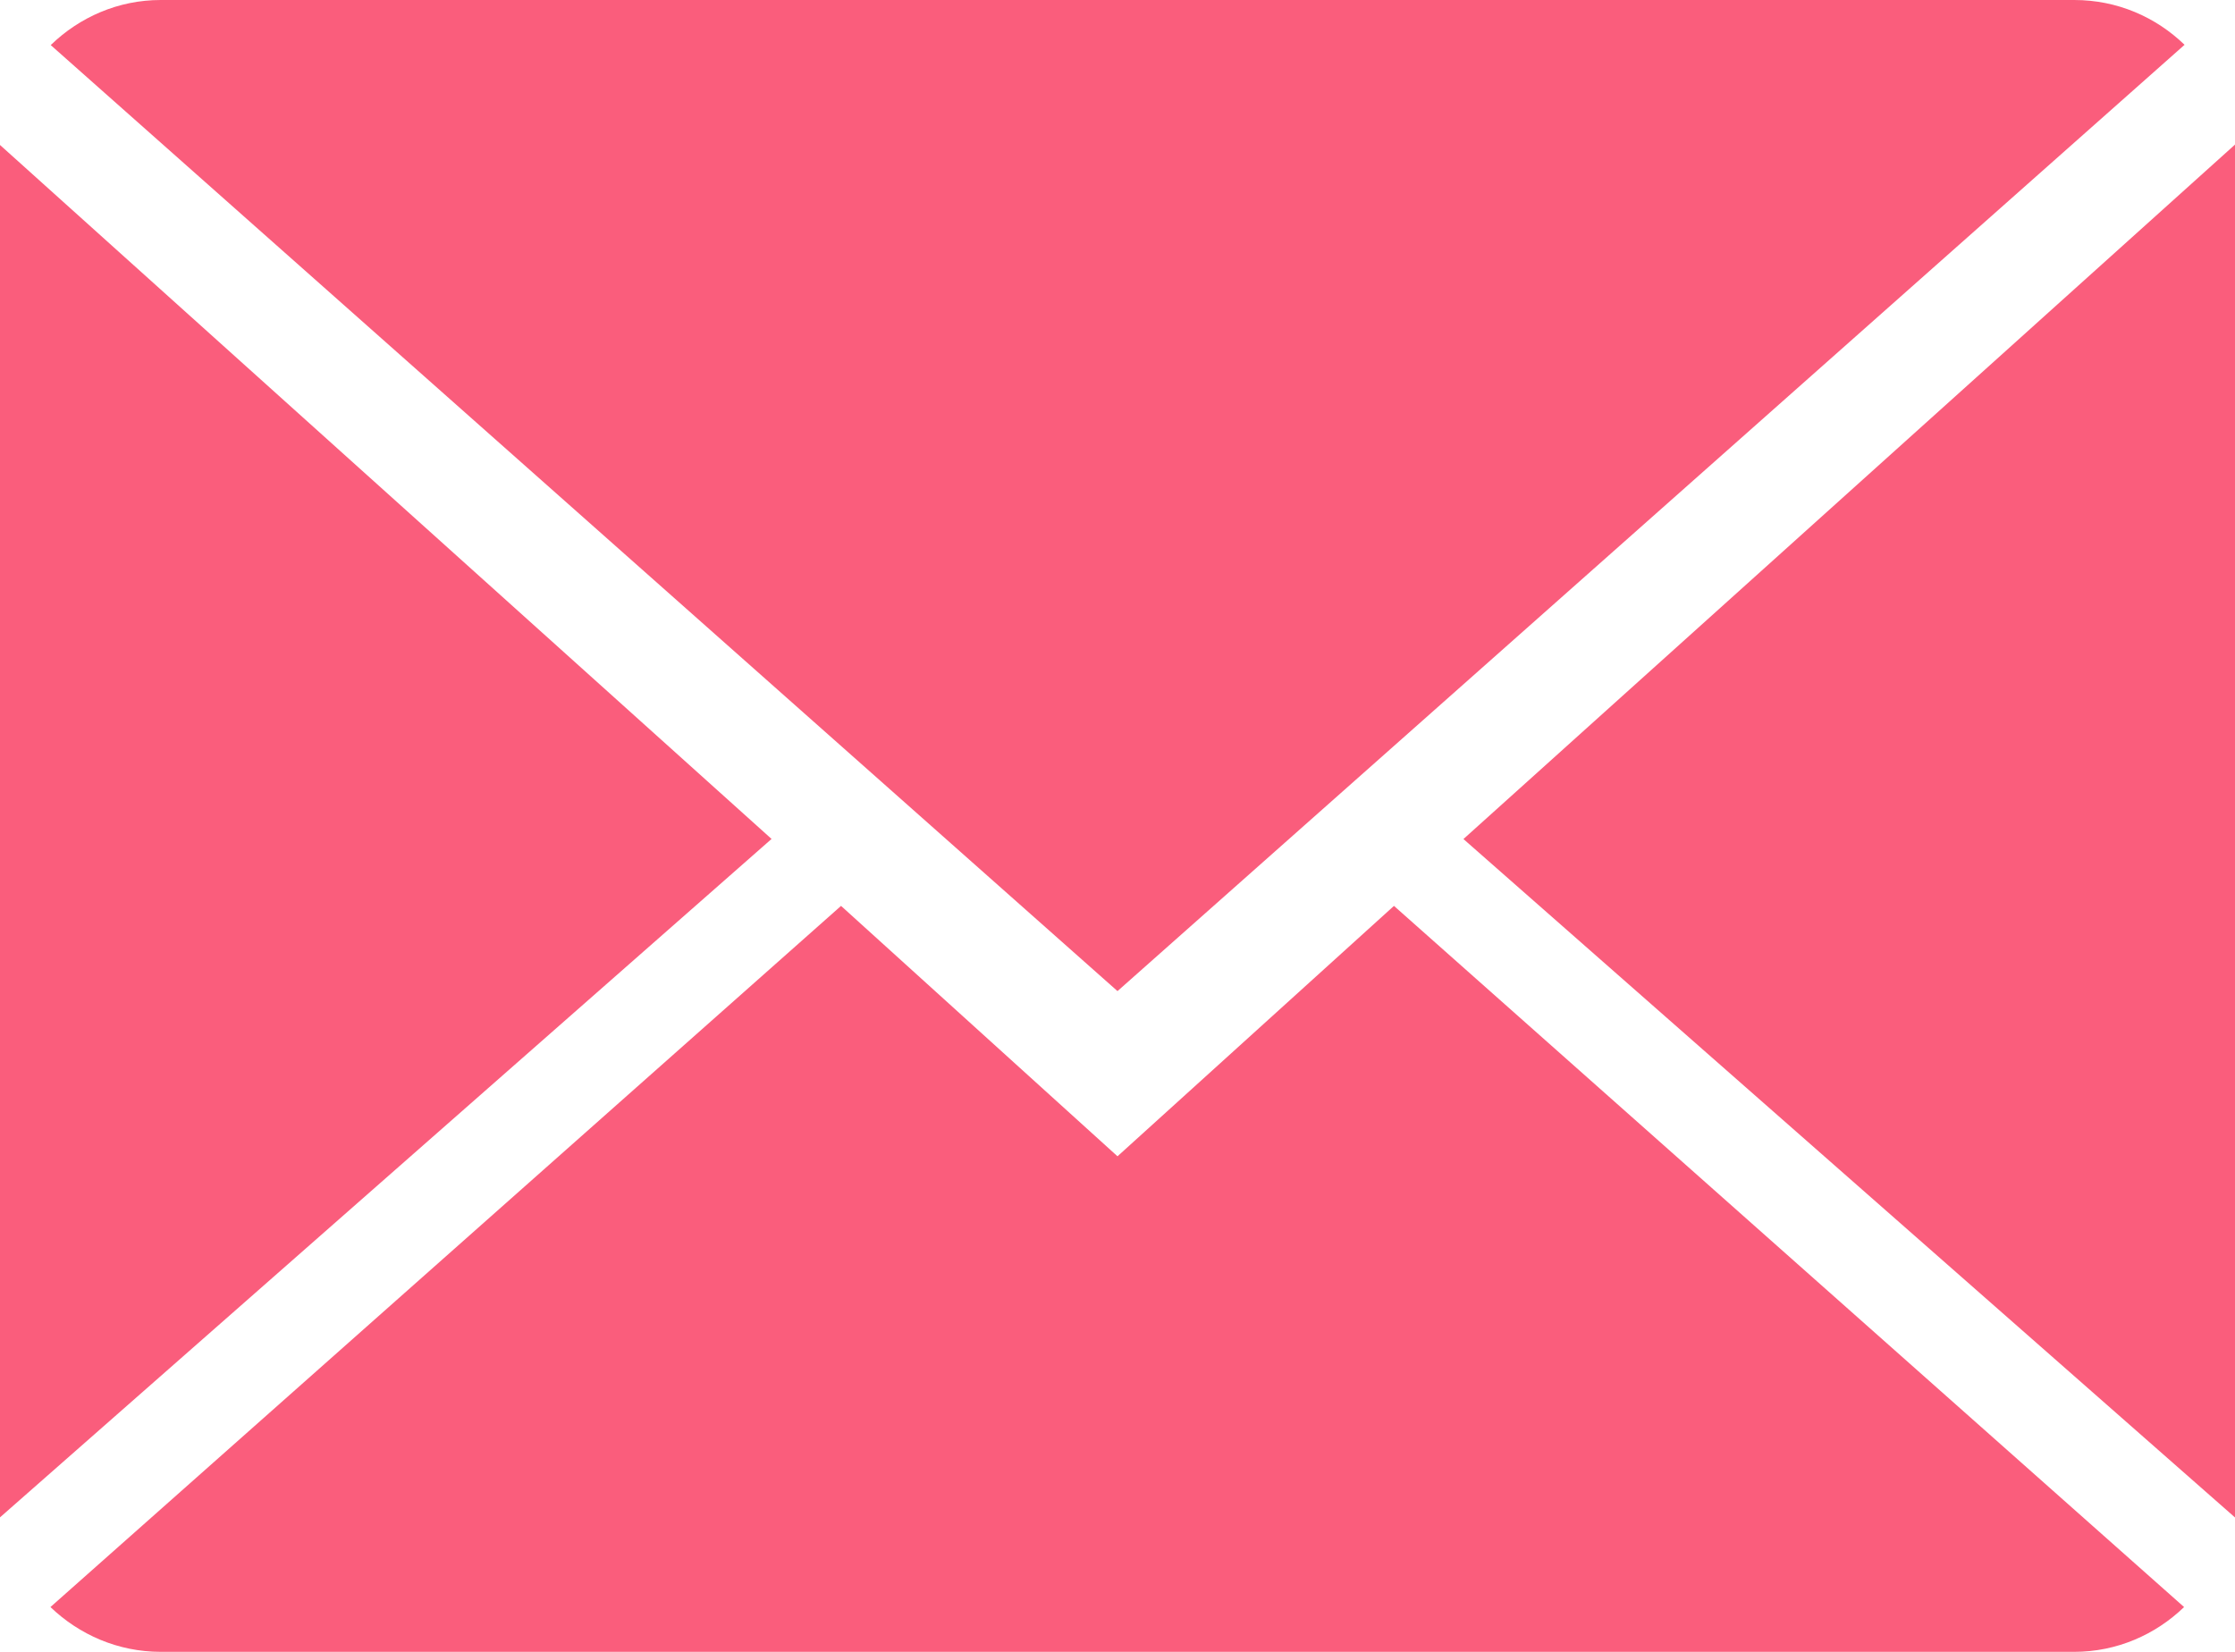 <svg width="23" height="17" viewBox="0 0 23 17" fill="none" xmlns="http://www.w3.org/2000/svg">
<path d="M11.5 11.9L8.655 9.323L0.519 16.539C0.815 16.823 1.214 17 1.654 17H21.346C21.784 17 22.182 16.823 22.476 16.539L14.345 9.323L11.5 11.9Z" fill="#FA5D7C"/>
<path d="M22.481 0.461C22.185 0.175 21.788 0 21.346 0H1.654C1.216 0 0.818 0.177 0.522 0.464L11.5 10.2L22.481 0.461Z" fill="#FA5D7C"/>
<path d="M0 1.492V15.616L7.94 8.634L0 1.492Z" fill="#FA5D7C"/>
<path d="M15.06 8.635L23 15.617V1.488L15.06 8.635Z" fill="#FA5D7C"/>
</svg>
